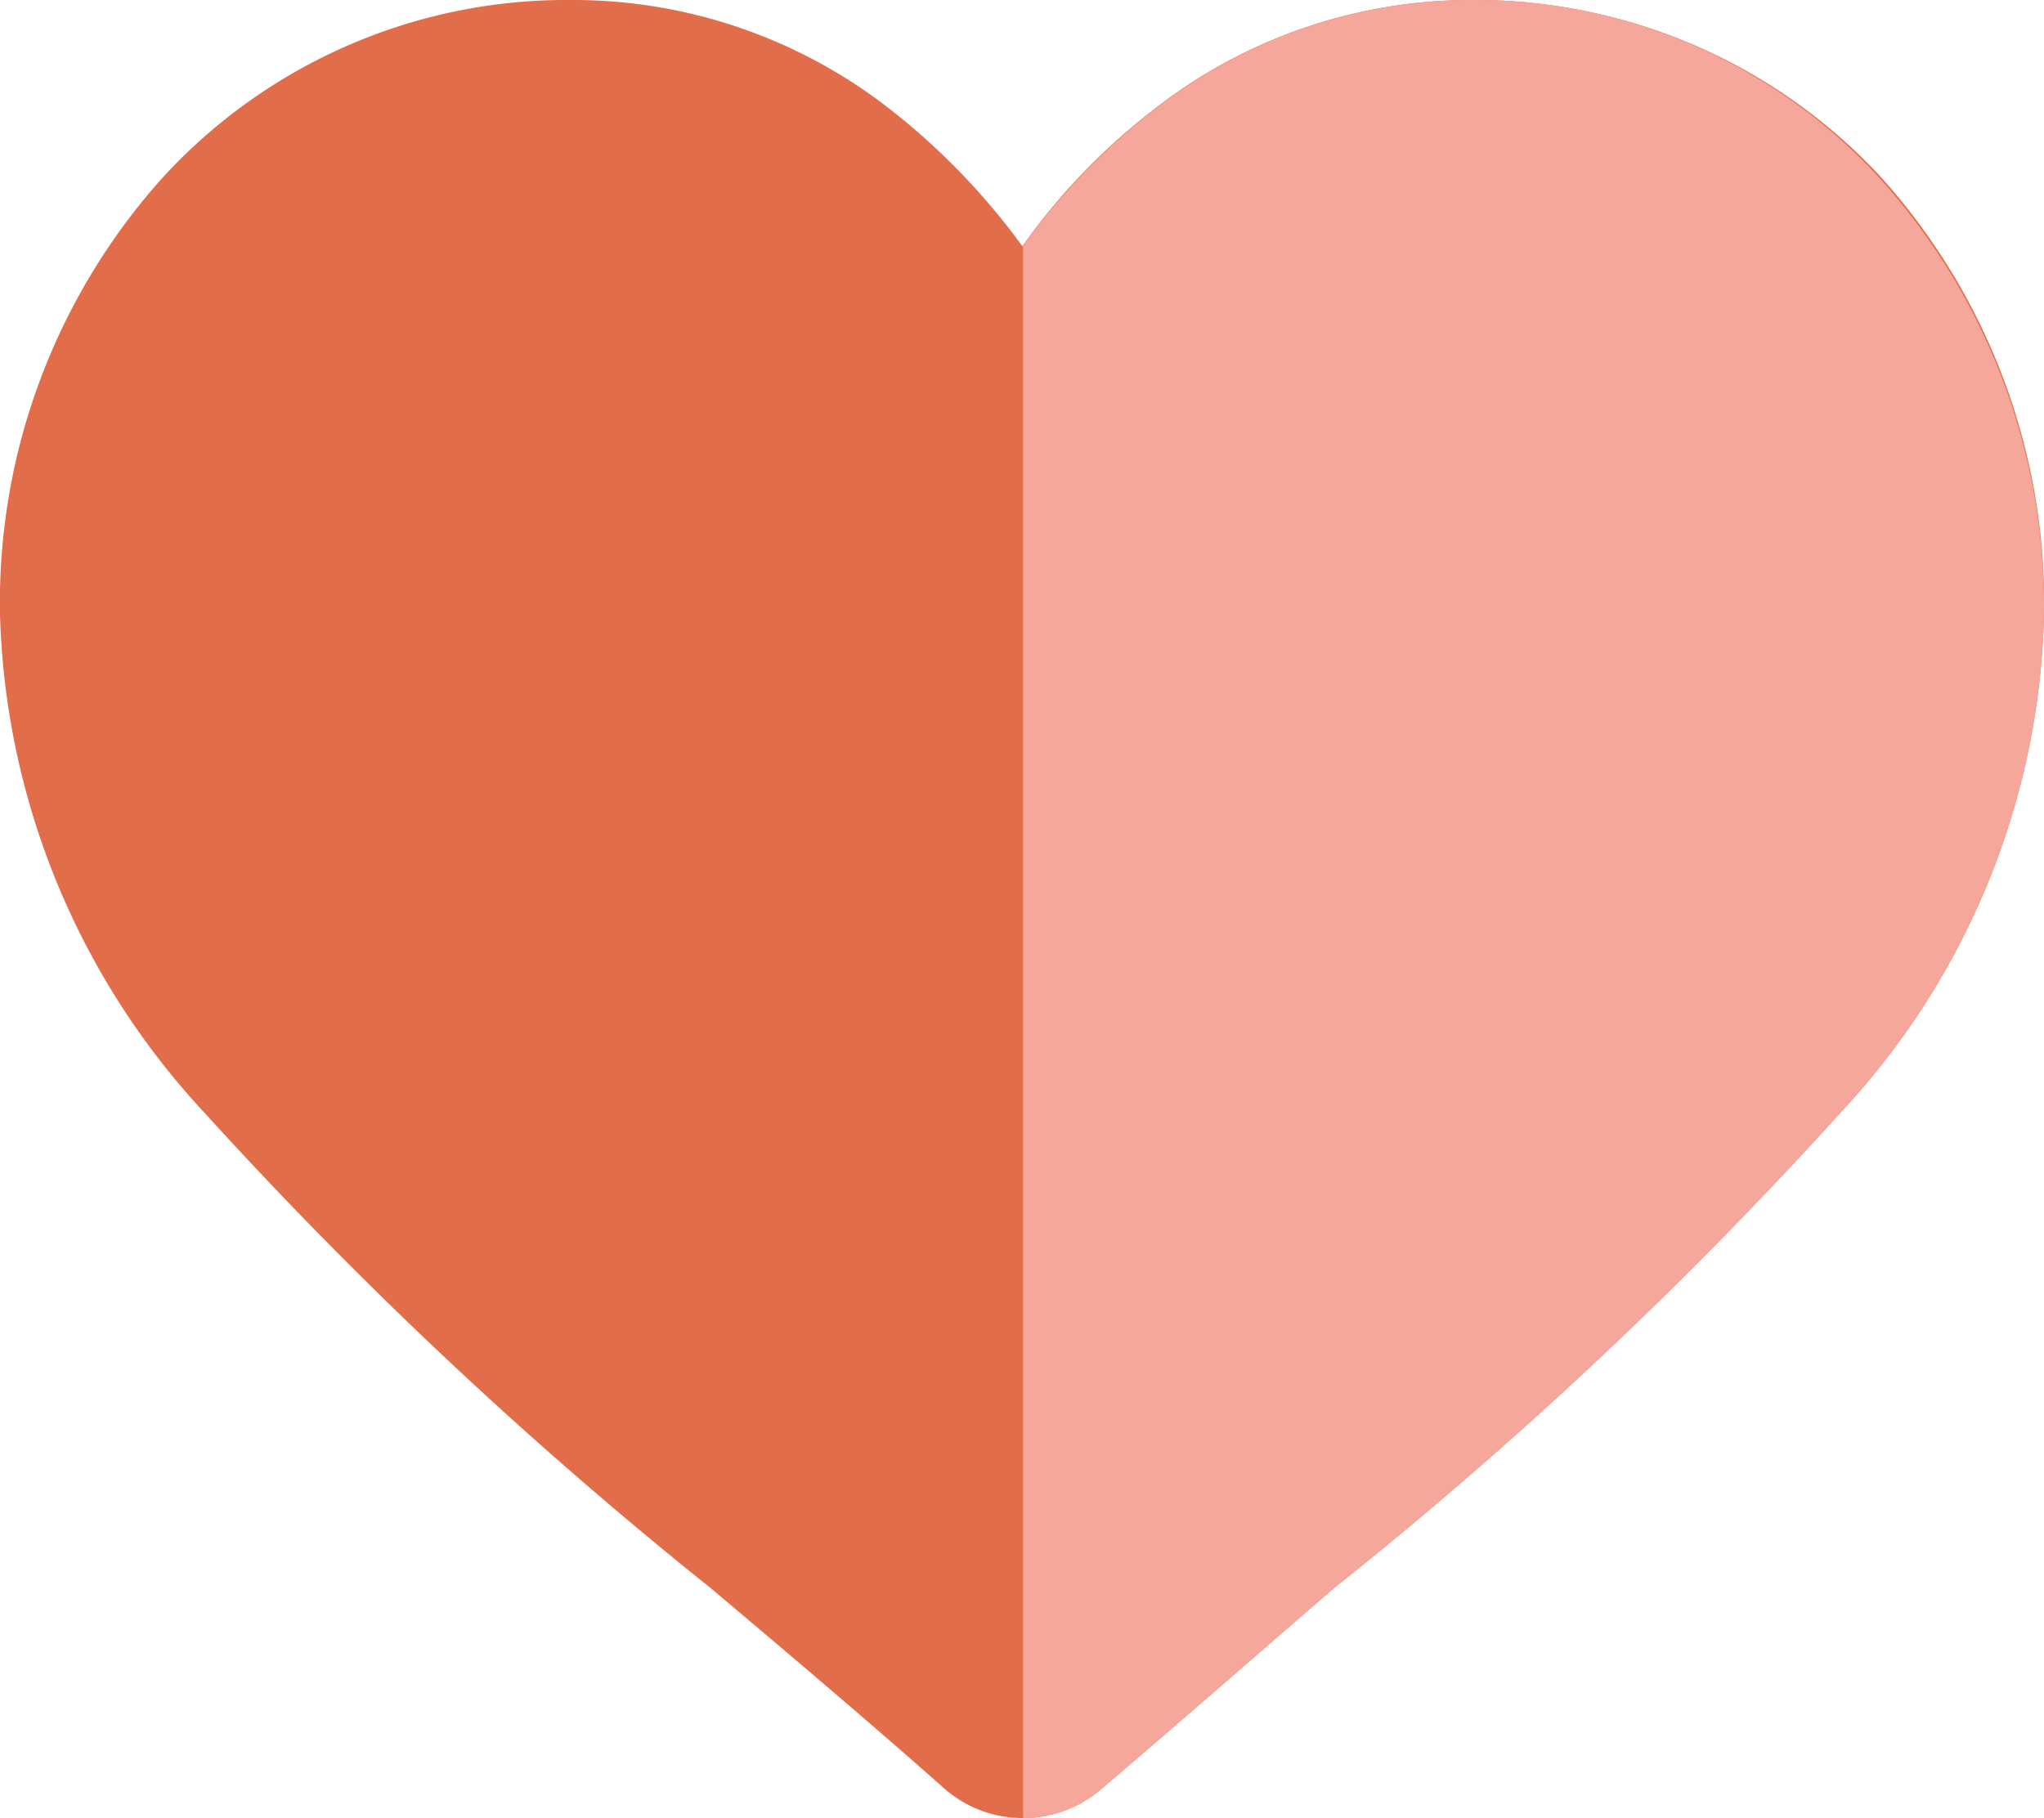 <svg xmlns="http://www.w3.org/2000/svg" viewBox="0 0 27.81 24.74"><defs><style>.cls-1{fill:#e26d4a;}.cls-2{fill:#f5a79b;}</style></defs><g id="Laag_2" data-name="Laag 2"><g id="Laag_1-2" data-name="Laag 1"><path id="Path_1" data-name="Path 1" class="cls-1" d="M27.81,8.36a10.27,10.27,0,0,1-2.76,6.77,57.91,57.91,0,0,1-6.9,6.48c-.95.82-2,1.74-3.16,2.73a1.63,1.63,0,0,1-1.07.4h0a1.61,1.61,0,0,1-1.07-.4c-1.13-1-2.21-1.91-3.17-2.72h0a59.53,59.53,0,0,1-6.9-6.48A10.37,10.37,0,0,1,0,8.36,8.66,8.66,0,0,1,2.21,2.42,7.45,7.45,0,0,1,7.77,0a7,7,0,0,1,4.37,1.51,9.35,9.35,0,0,1,1.77,1.84h0a8.68,8.68,0,0,1,1.75-1.83A7,7,0,0,1,20,0,7.52,7.52,0,0,1,25.6,2.42,8.66,8.66,0,0,1,27.81,8.36Z"/><path id="Path_2" data-name="Path 2" class="cls-2" d="M27.81,8.36a10.27,10.27,0,0,1-2.76,6.77,57.91,57.91,0,0,1-6.9,6.48c-.95.82-2,1.74-3.16,2.73a1.63,1.63,0,0,1-1.07.4V3.34a9,9,0,0,1,1.76-1.83A7,7,0,0,1,20,0a7.45,7.45,0,0,1,5.57,2.42A8.7,8.7,0,0,1,27.81,8.36Z"/></g></g></svg>